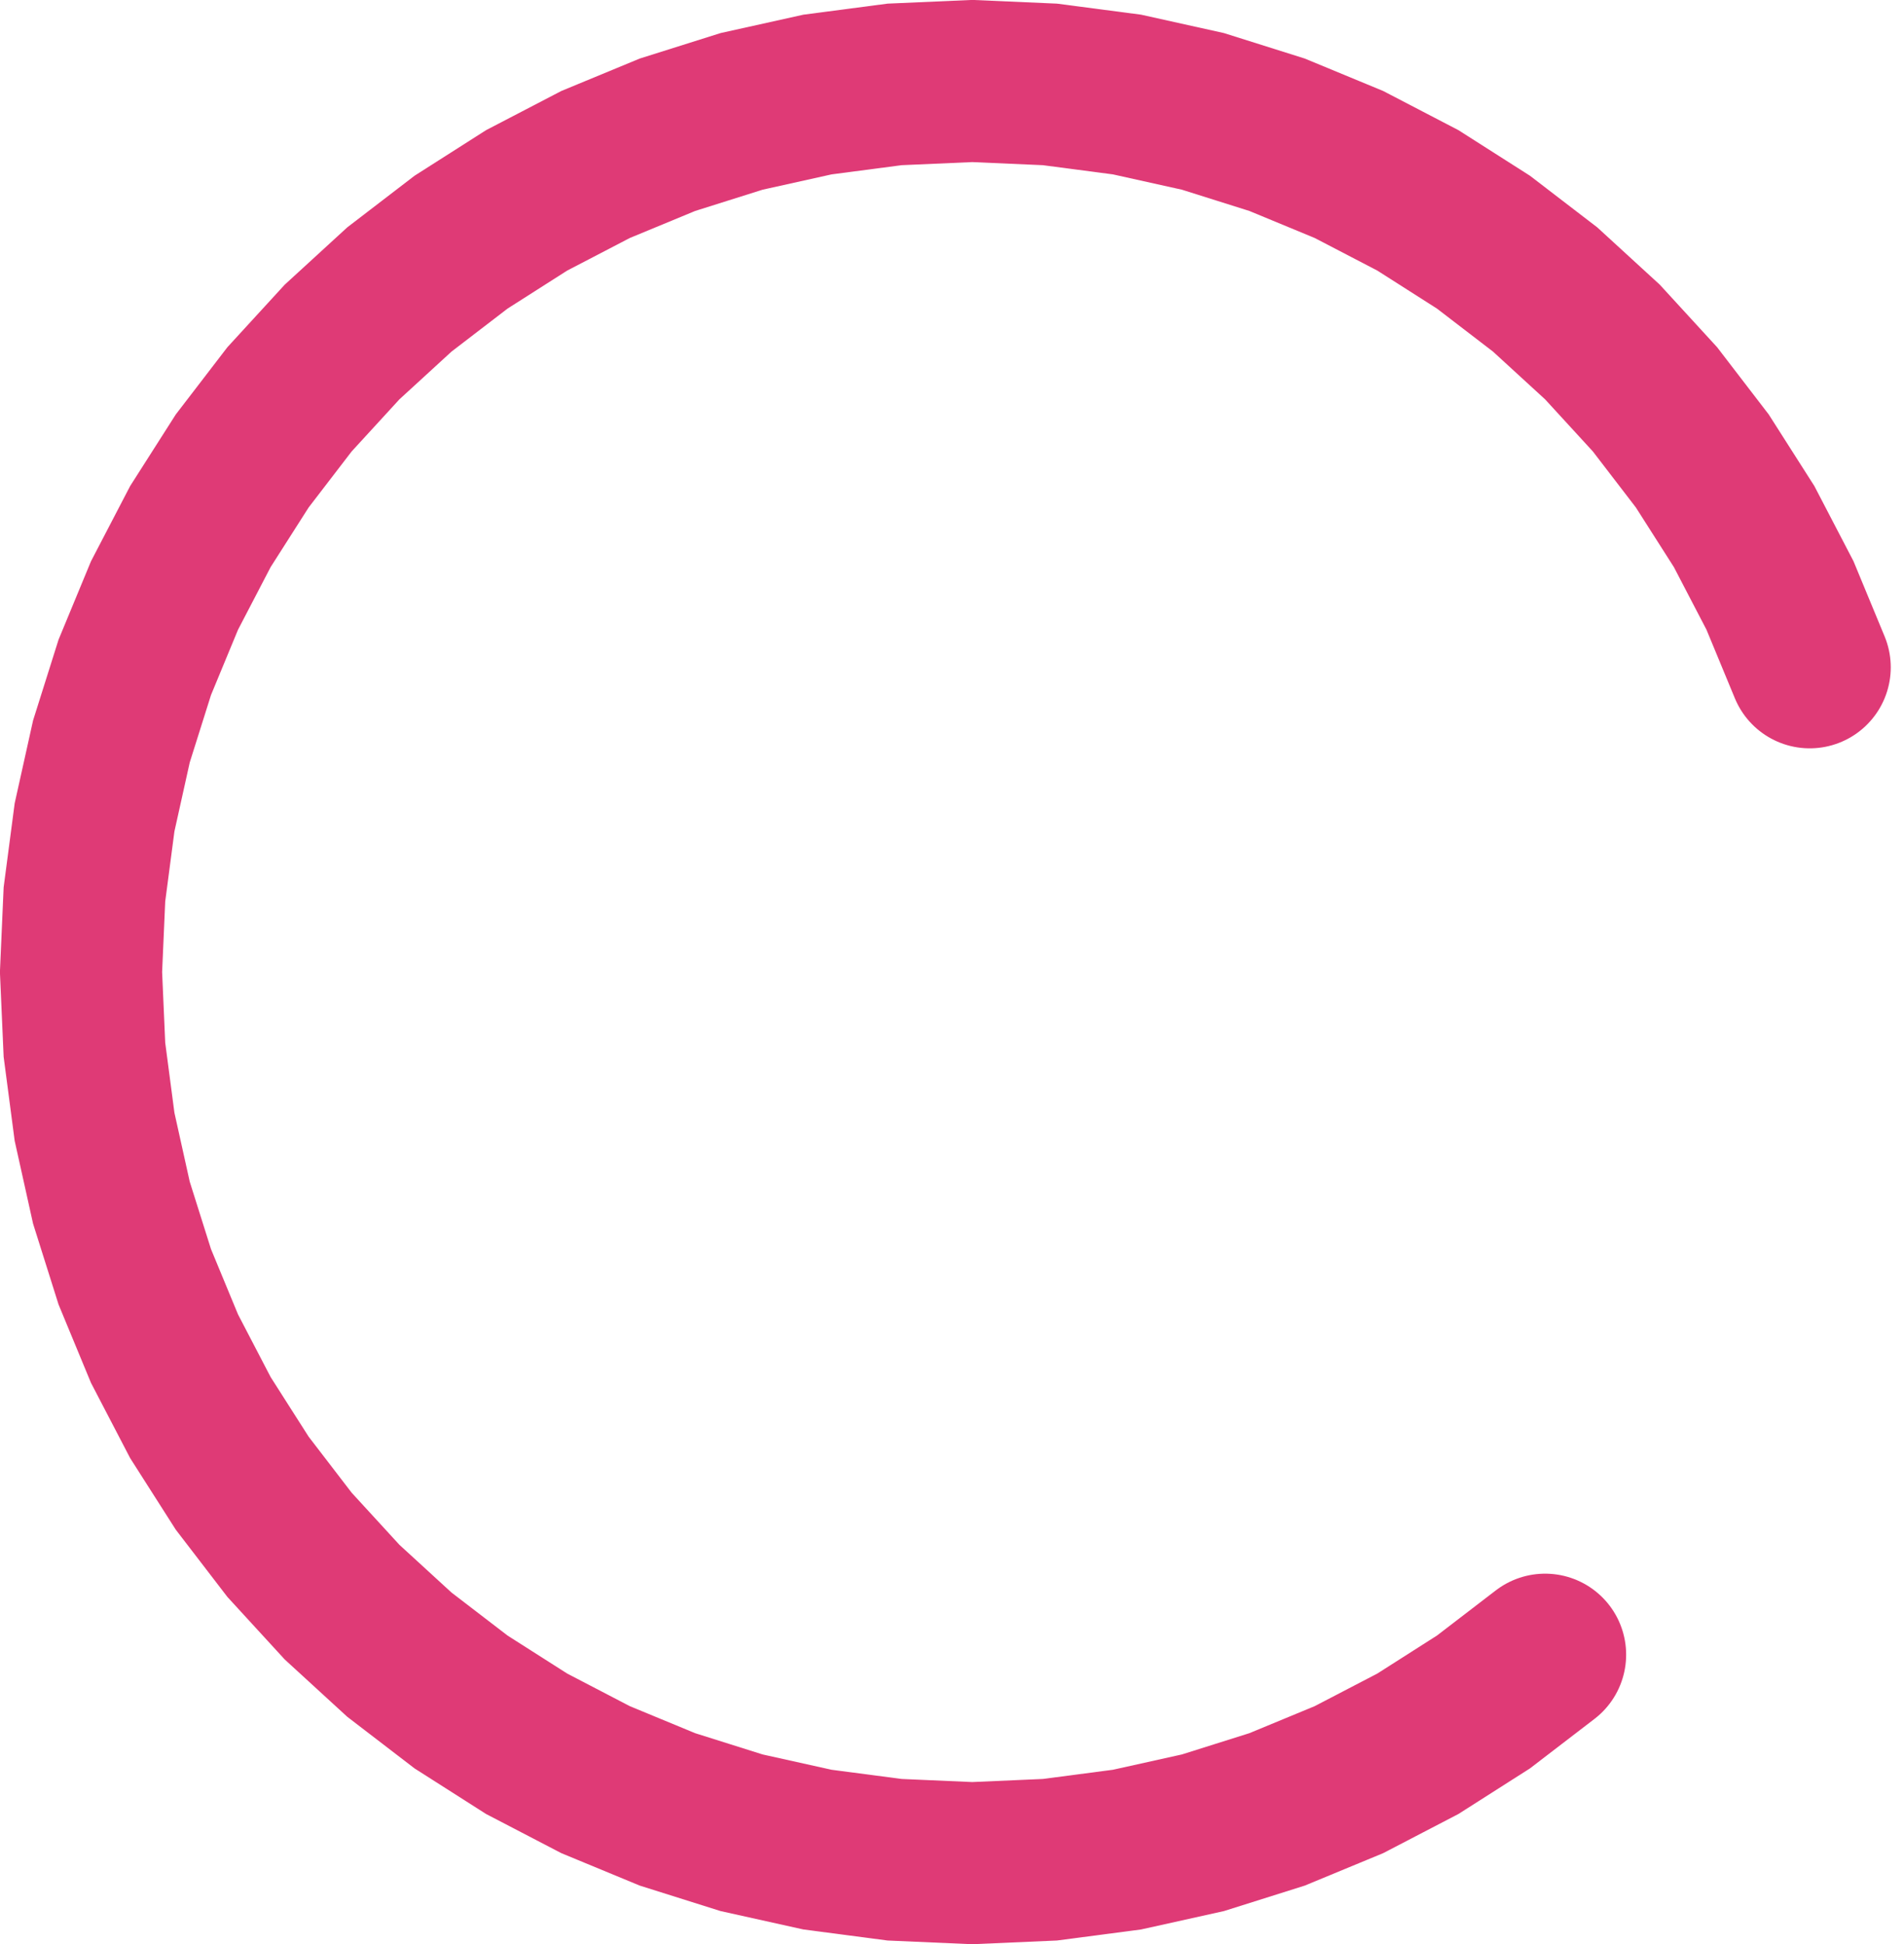 <svg width="47" height="48" viewBox="0 0 47 48" fill="none" xmlns="http://www.w3.org/2000/svg">
<path d="M44.673 16.476L43.939 14.702L43.053 13L42.021 11.381L40.853 9.859L39.556 8.444L38.141 7.147L36.619 5.979L35 4.947L33.298 4.061L31.524 3.327L29.694 2.75L27.82 2.334L25.917 2.084L24 2L22.083 2.084L20.18 2.334L18.306 2.75L16.476 3.327L14.702 4.061L13 4.947L11.381 5.979L9.859 7.147L8.444 8.444L7.147 9.859L5.979 11.381L4.947 13L4.061 14.702L3.327 16.476L2.75 18.306L2.334 20.18L2.084 22.083L2 24L2.084 25.917L2.334 27.82L2.75 29.694L3.327 31.524L4.061 33.298L4.947 35L5.979 36.619L7.147 38.141L8.444 39.556L9.859 40.853L11.381 42.021L13 43.053L14.702 43.939L16.476 44.673L18.306 45.25L20.18 45.666L22.083 45.916L24 46L25.917 45.916L27.82 45.666L29.694 45.25L31.524 44.673L33.298 43.939L35 43.053L36.619 42.021L38.141 40.853" stroke="#DF3A76" stroke-width="4" stroke-linecap="round"/>
</svg>
